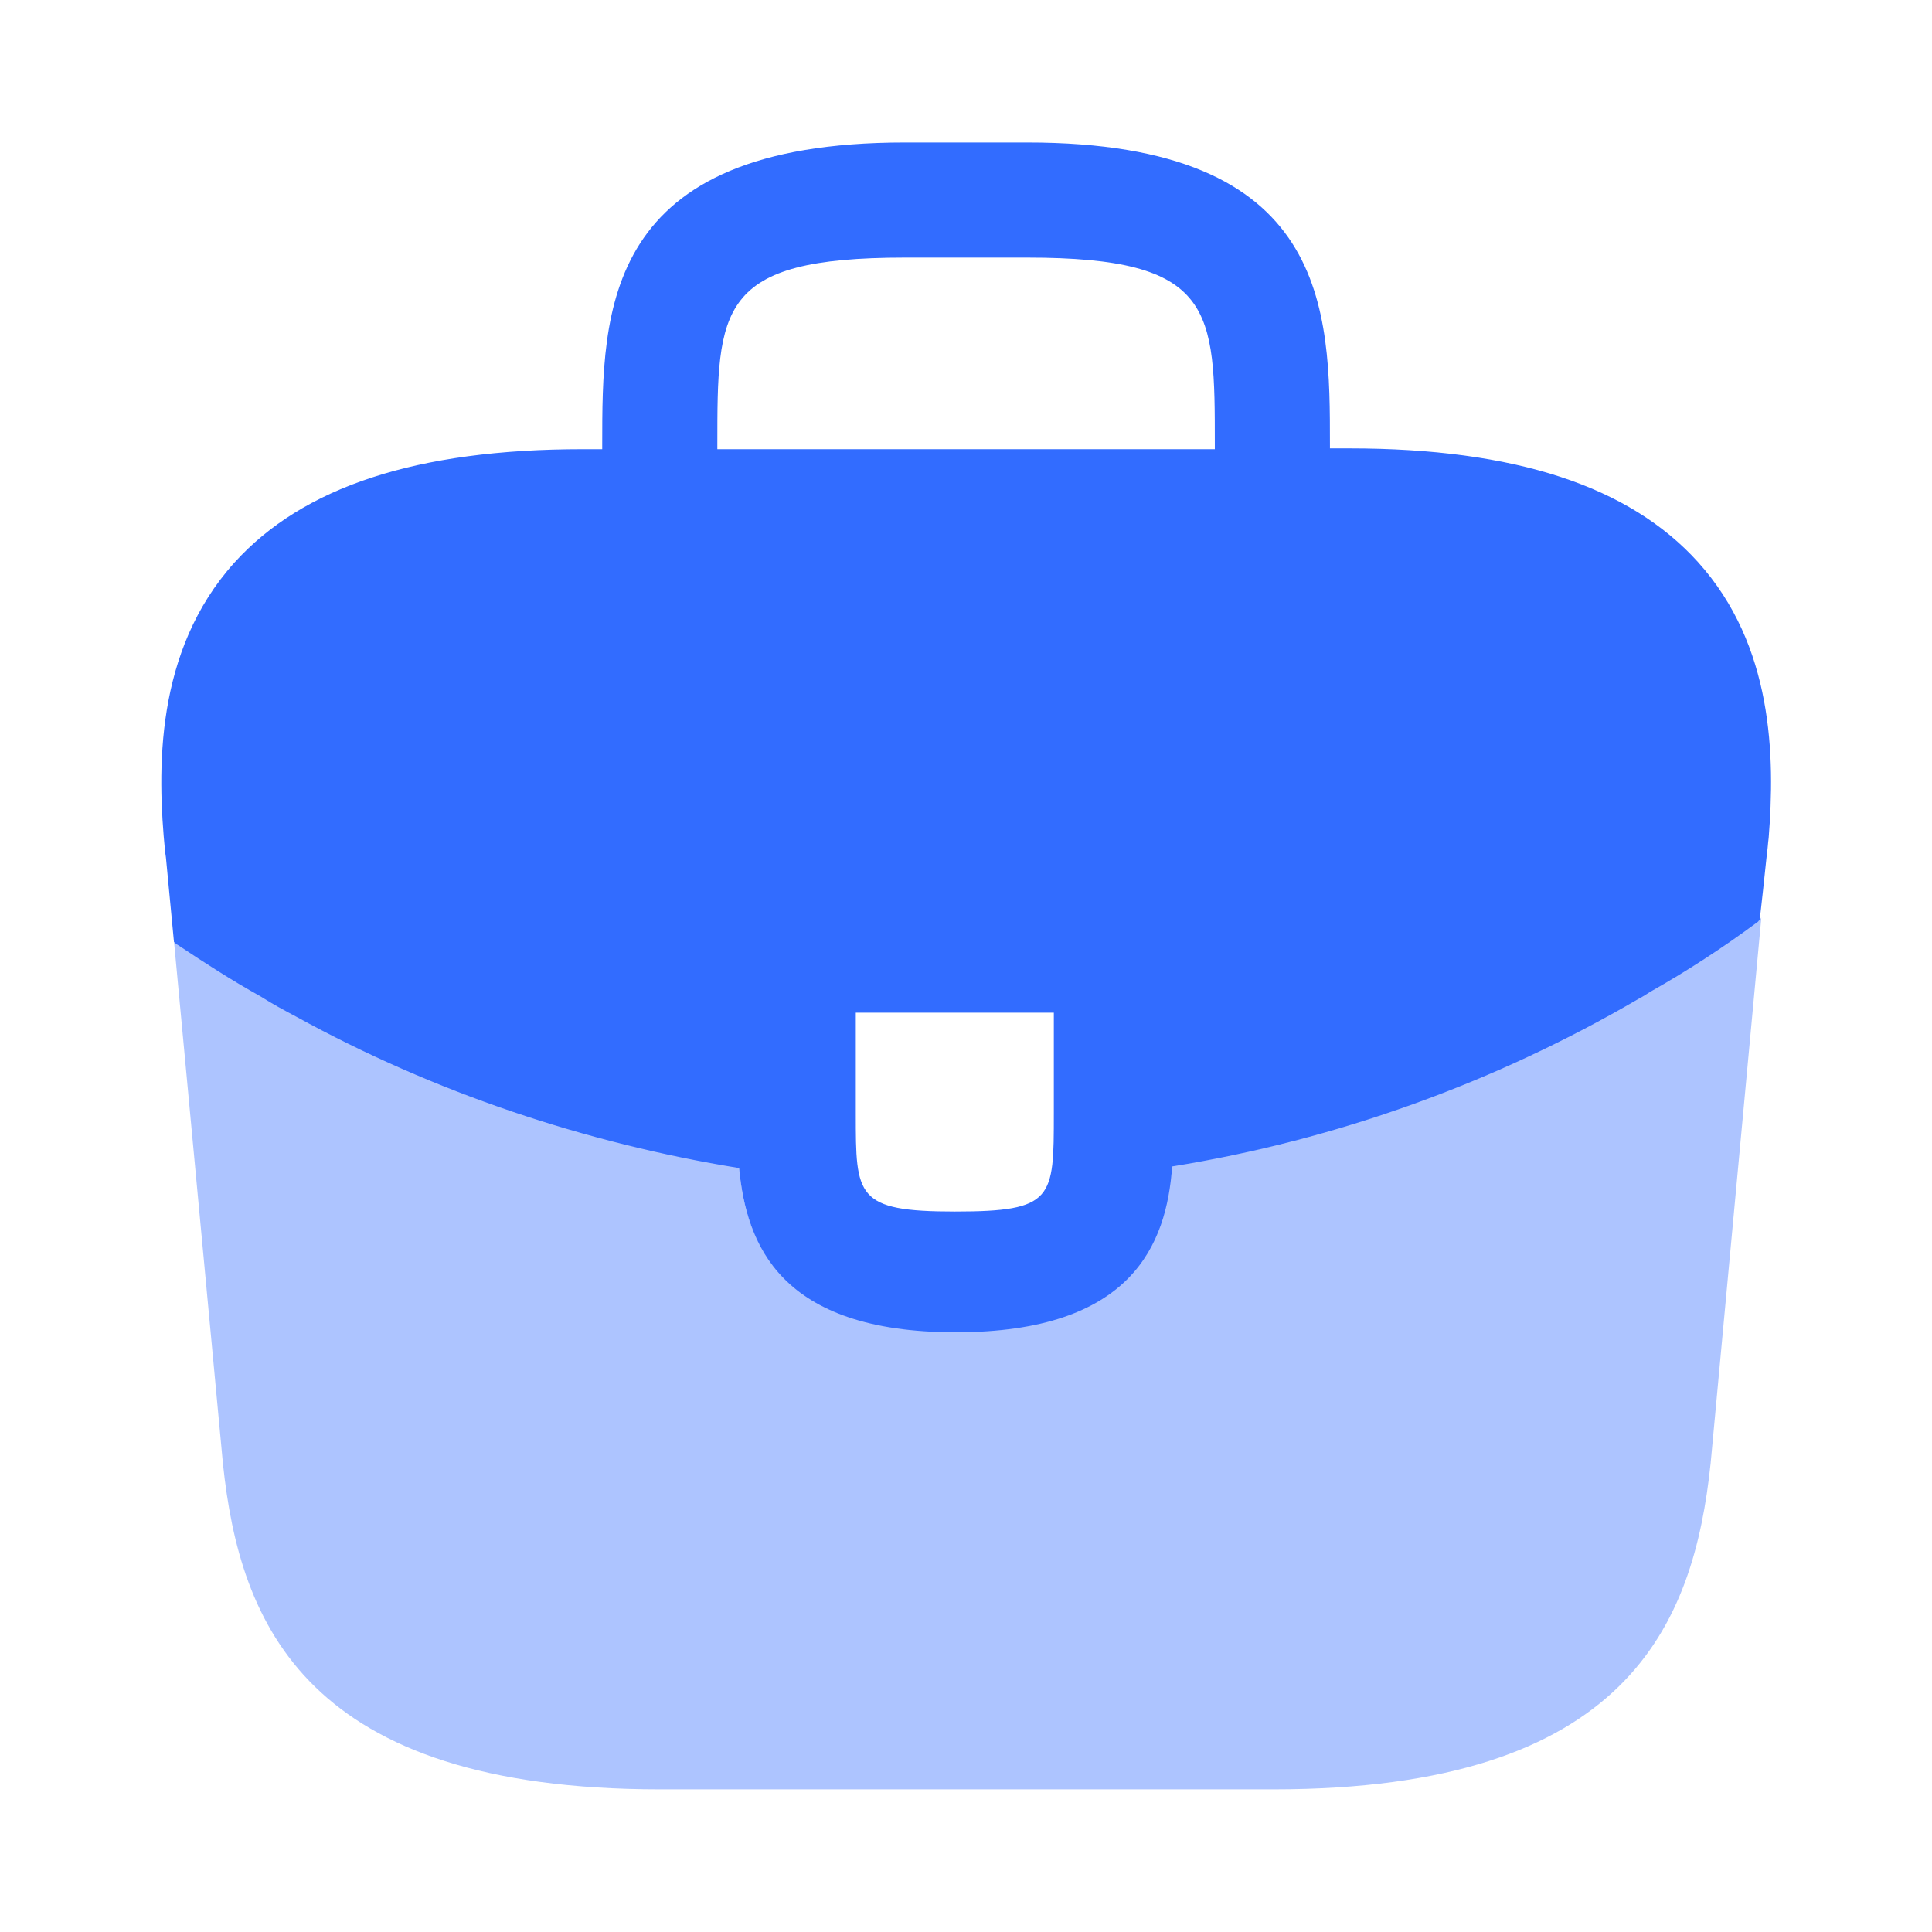 <?xml version="1.0" encoding="UTF-8"?>
<svg width="24" height="24" viewBox="0 0 24 24" fill="none" xmlns="http://www.w3.org/2000/svg">
<g id="Iconsax/Bulk/briefcase">
<path id="Vector" d="M21.091 6.98C20.241 6.04 18.821 5.57 16.761 5.57H16.521V5.53C16.521 3.85 16.521 1.77 12.761 1.77H11.241C7.481 1.77 7.481 3.86 7.481 5.53V5.58H7.241C5.171 5.58 3.761 6.05 2.911 6.99C1.921 8.09 1.951 9.57 2.051 10.58L2.061 10.65L2.161 11.7C2.171 11.71 2.191 11.73 2.211 11.74C2.541 11.96 2.881 12.18 3.241 12.38C3.381 12.47 3.531 12.55 3.681 12.63C5.391 13.57 7.271 14.2 9.181 14.51C9.271 15.45 9.681 16.55 11.871 16.55C14.061 16.55 14.491 15.46 14.561 14.49C16.601 14.16 18.571 13.45 20.351 12.41C20.411 12.38 20.451 12.35 20.501 12.32C20.961 12.06 21.391 11.78 21.811 11.47C21.832 11.459 21.85 11.441 21.861 11.42L21.901 11.06L21.951 10.59C21.961 10.53 21.961 10.48 21.971 10.41C22.051 9.4 22.031 8.02 21.091 6.98ZM13.091 13.83C13.091 14.89 13.091 15.05 11.861 15.05C10.631 15.05 10.631 14.86 10.631 13.84V12.58H13.091V13.83ZM8.911 5.57V5.53C8.911 3.83 8.911 3.2 11.241 3.2H12.761C15.091 3.2 15.091 3.84 15.091 5.53V5.58H8.911V5.57Z" fill="#326CFF"/>
<path id="Vector_2" opacity="0.4" d="M20.5 12.298L20.35 12.388C18.562 13.427 16.6 14.132 14.56 14.468C14.48 15.428 14.06 16.528 11.87 16.528C9.68 16.528 9.26 15.438 9.18 14.488C7.27 14.188 5.39 13.558 3.68 12.608C3.53 12.528 3.38 12.448 3.24 12.358C2.88 12.158 2.54 11.938 2.21 11.718C2.19 11.708 2.17 11.688 2.16 11.678L2.77 18.188C2.98 20.178 3.8 22.228 8.2 22.228H15.82C20.22 22.228 21.04 20.178 21.25 18.178L21.88 11.398C21.869 11.419 21.851 11.437 21.83 11.448C21.4 11.758 20.96 12.048 20.5 12.298Z" fill="#326CFF"/>
</g>
</svg>
